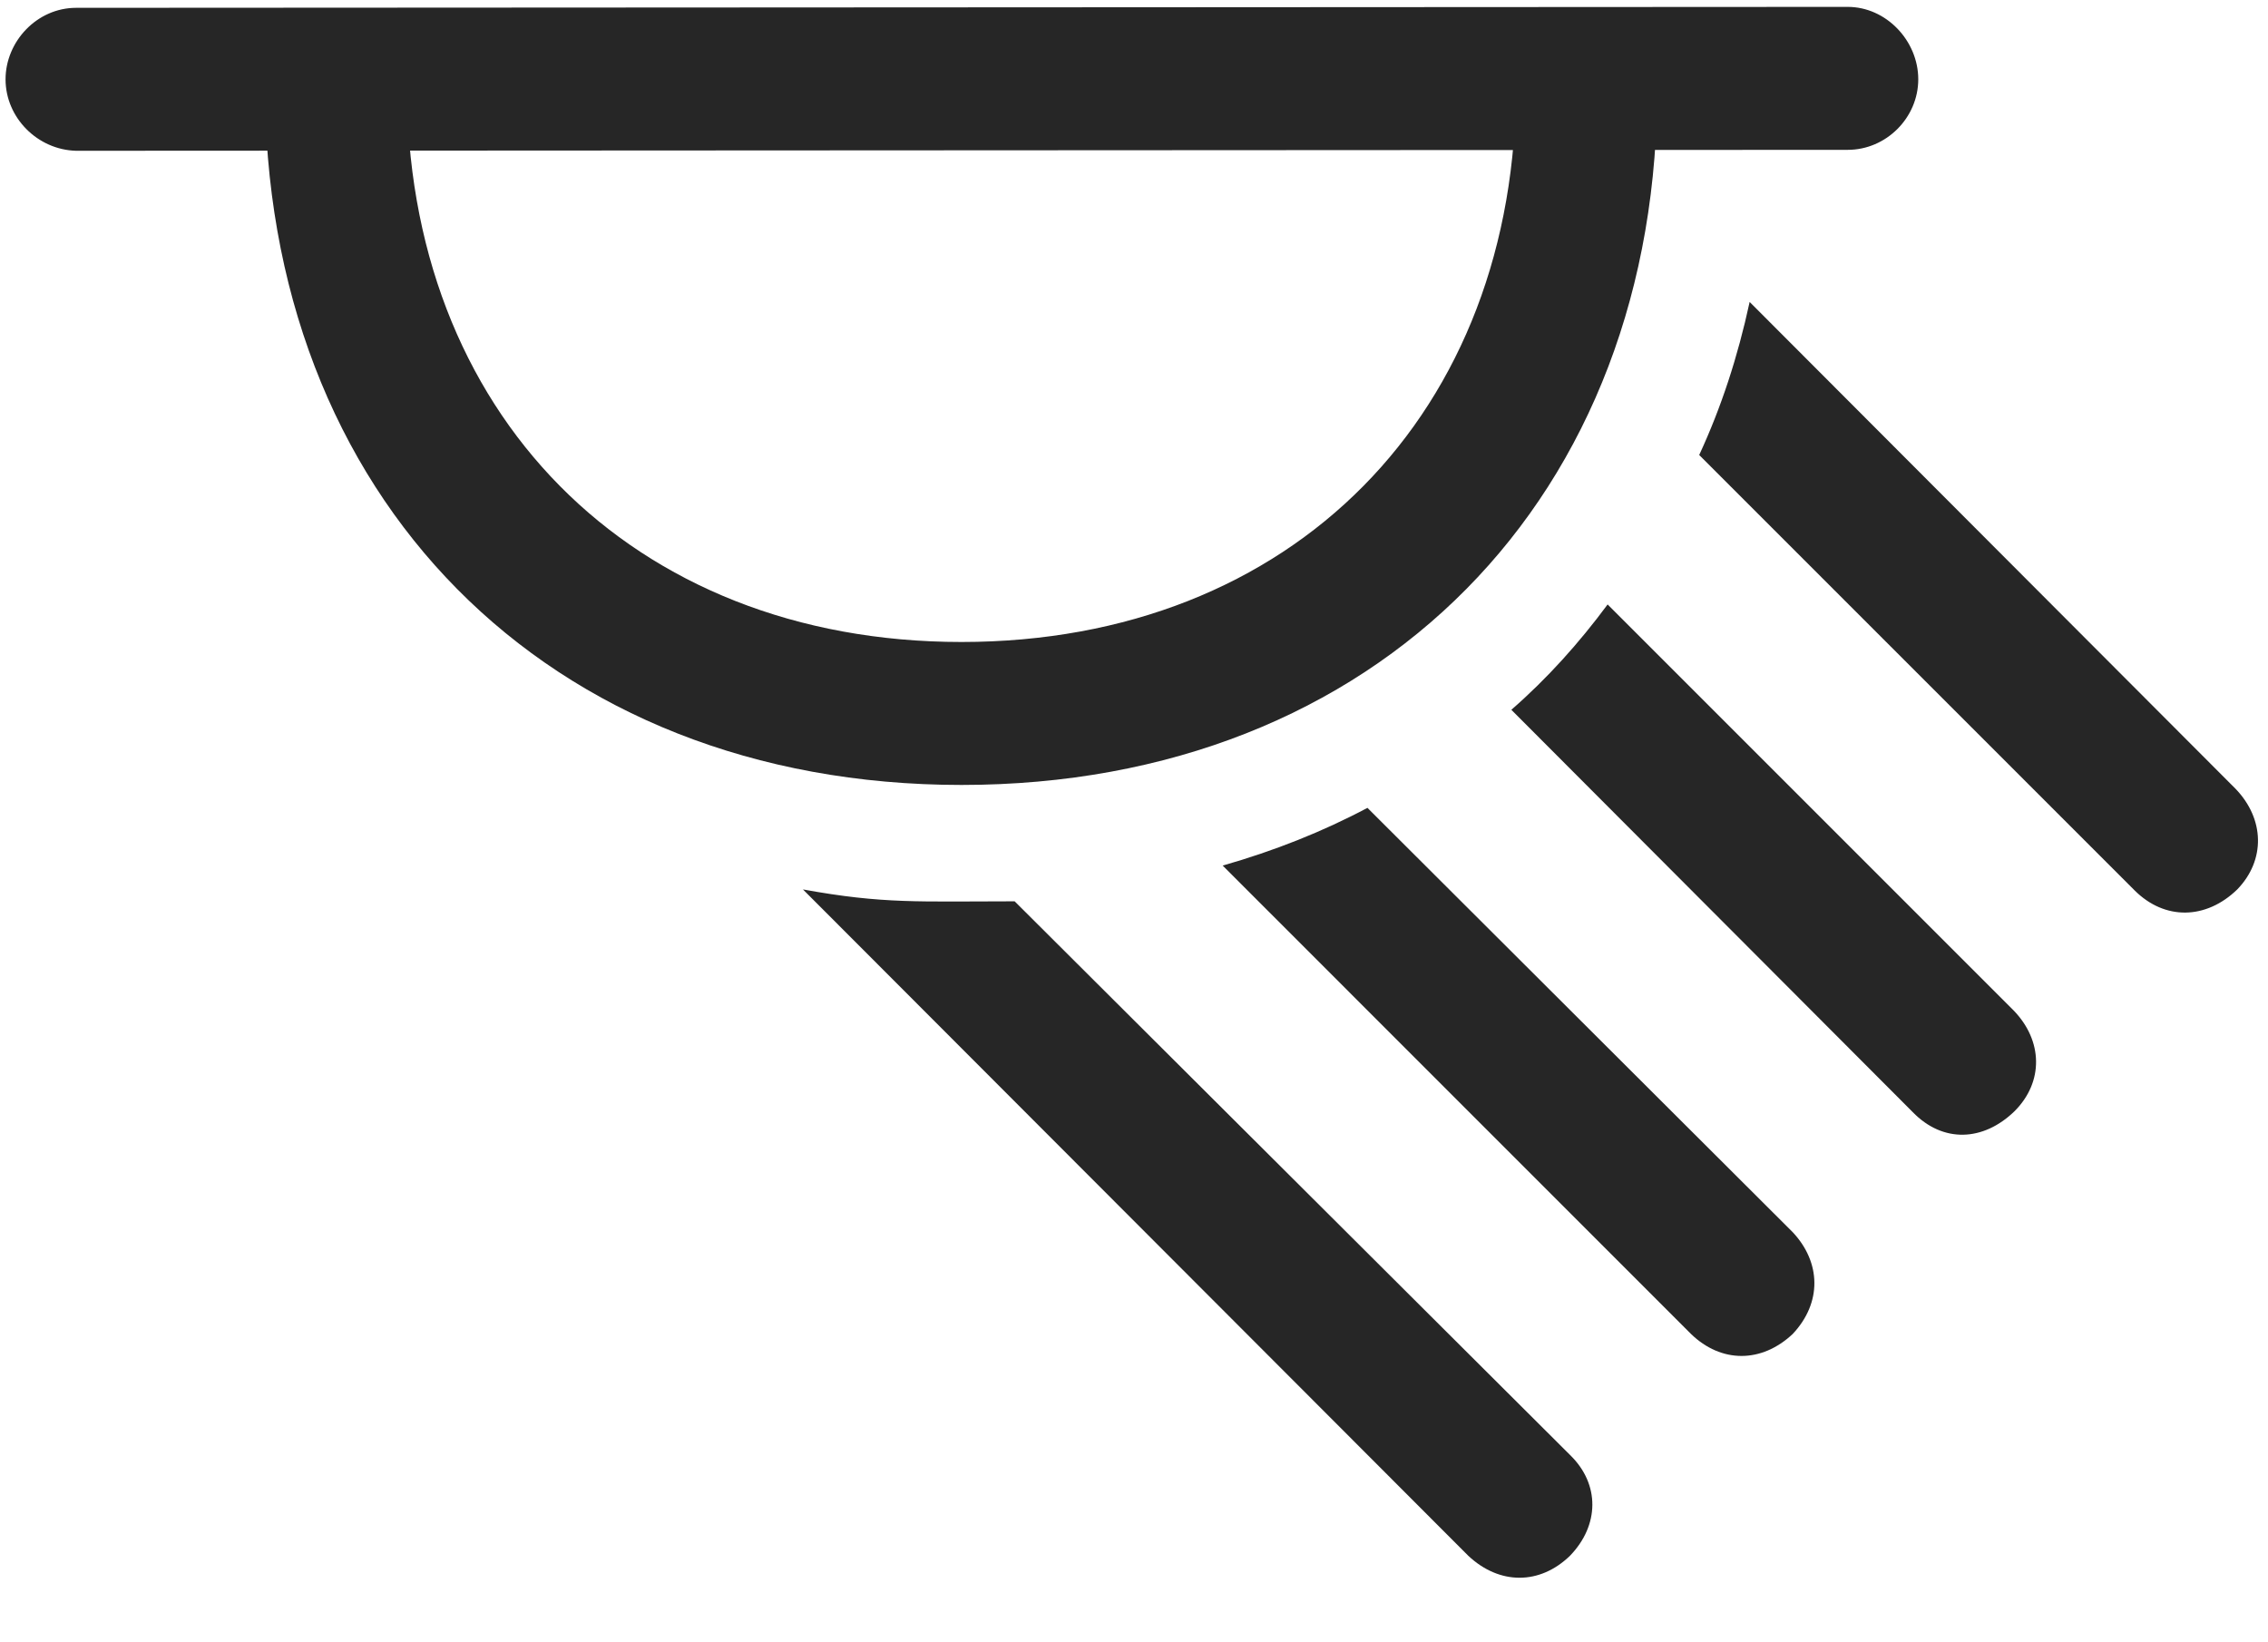 <svg width="29" height="21" viewBox="0 0 29 21" fill="none" xmlns="http://www.w3.org/2000/svg">
<g clip-path="url(#clip0_2207_15754)">
<path d="M0.974 1.928L23.626 1.916C24.118 1.916 24.528 1.506 24.528 1.014C24.528 0.521 24.118 0.088 23.626 0.088L0.974 0.1C0.47 0.1 0.071 0.533 0.071 1.014C0.071 1.506 0.481 1.916 0.974 1.928ZM12.294 10.037C17.602 10.037 21.235 6.357 21.189 1.037H19.384C19.407 5.279 16.524 8.209 12.294 8.209C8.075 8.209 5.181 5.279 5.204 1.037H3.388C3.364 6.357 6.997 10.037 12.294 10.037ZM18.774 19.893C19.173 20.268 19.689 20.268 20.075 19.893C20.45 19.506 20.462 18.979 20.075 18.604L12.974 11.525C11.755 11.525 11.298 11.561 10.267 11.373L18.774 19.893ZM21.622 17.057C22.009 17.432 22.524 17.432 22.923 17.057C23.298 16.658 23.286 16.143 22.923 15.756L17.485 10.33C16.911 10.635 16.29 10.881 15.634 11.068L21.622 17.057ZM24.458 14.221C24.845 14.619 25.36 14.596 25.759 14.209C26.134 13.834 26.122 13.307 25.747 12.92L20.556 7.729C20.192 8.221 19.782 8.678 19.325 9.076L24.458 14.221ZM27.294 11.385C27.681 11.771 28.208 11.76 28.607 11.373C28.97 10.998 28.958 10.471 28.583 10.084L22.372 3.861C22.22 4.564 22.009 5.209 21.727 5.818L27.294 11.385Z" fill="black" fill-opacity="0.85"/>
</g>
<defs>
<clipPath id="clip0_2207_15754">
<rect width="28.8" height="20.215" fill="white" transform="translate(0.071 0.088)"/>
</clipPath>
</defs>
</svg>
